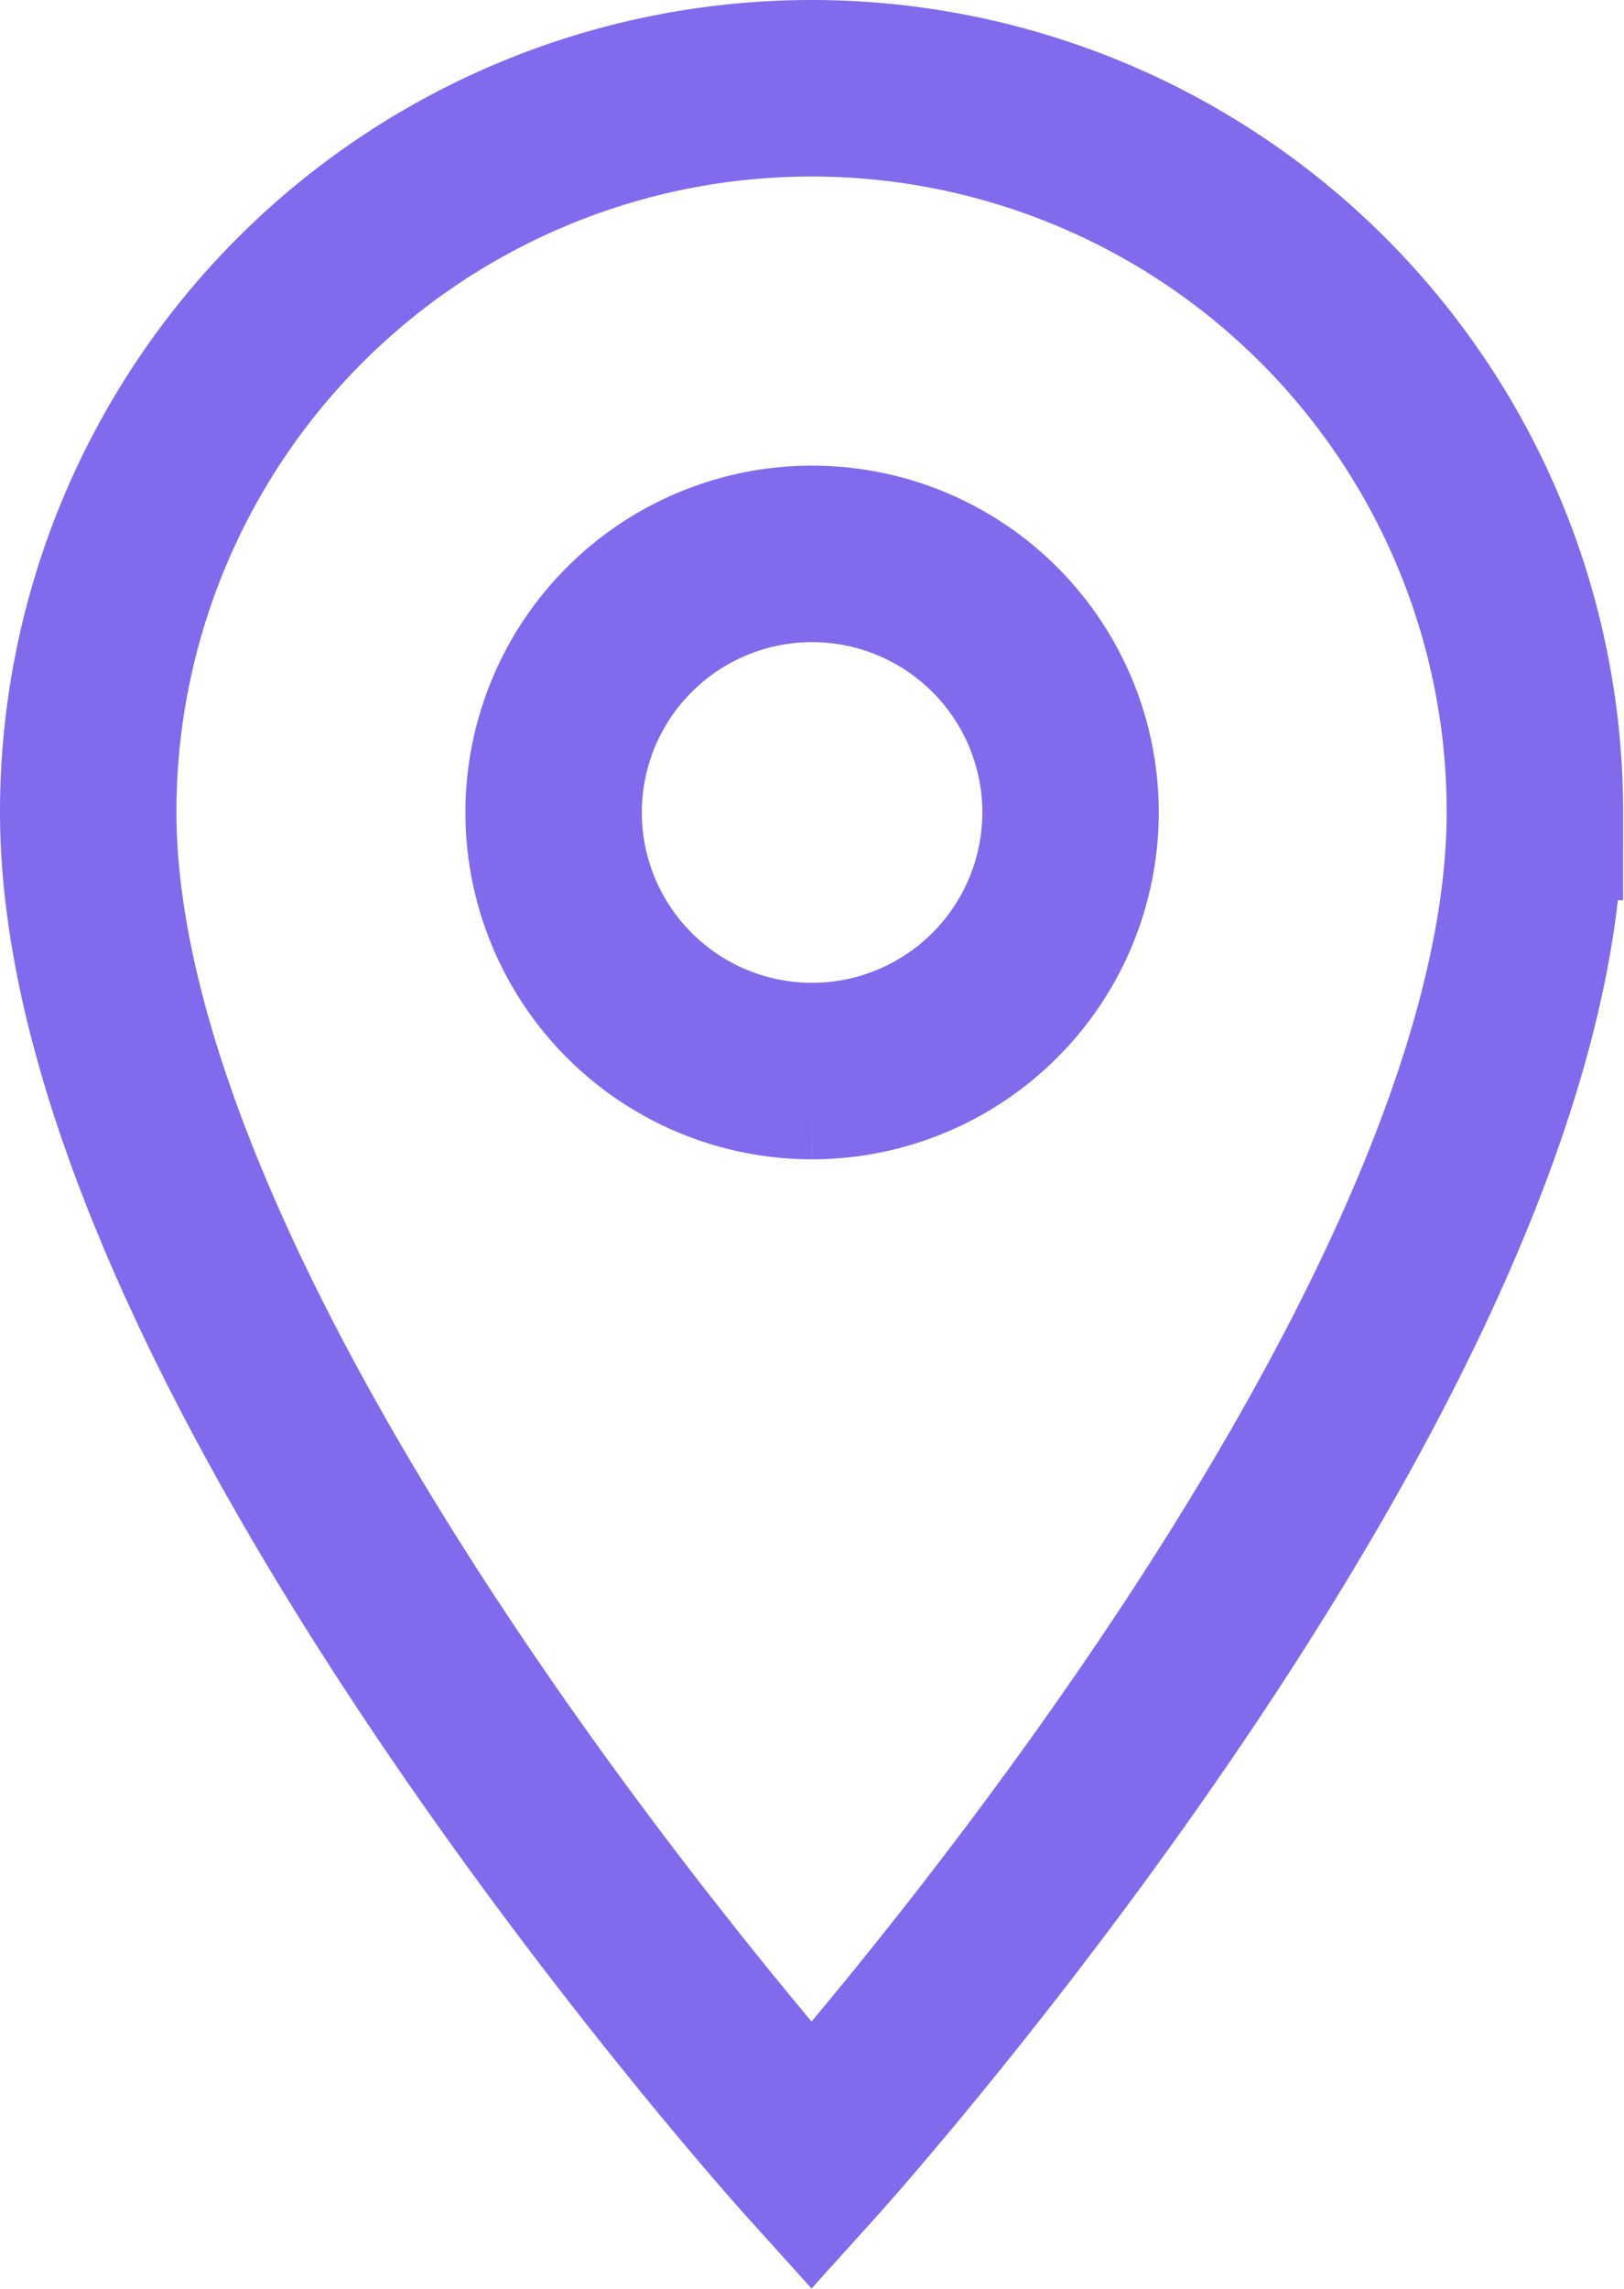 <svg xmlns="http://www.w3.org/2000/svg" width="9.205" height="12.968" viewBox="0 0 9.205 12.968">
  <path id="Icon_material-place" data-name="Icon material-place" d="M11.6,3A4.1,4.1,0,0,0,7.5,7.1c0,3.077,4.1,7.619,4.1,7.619s4.1-4.542,4.1-7.619A4.1,4.1,0,0,0,11.6,3Zm0,5.568A1.465,1.465,0,1,1,13.068,7.1,1.466,1.466,0,0,1,11.6,8.568Z" transform="translate(-7 -2.5)" fill="none" stroke="#826aed" stroke-width="1"/>
</svg>
